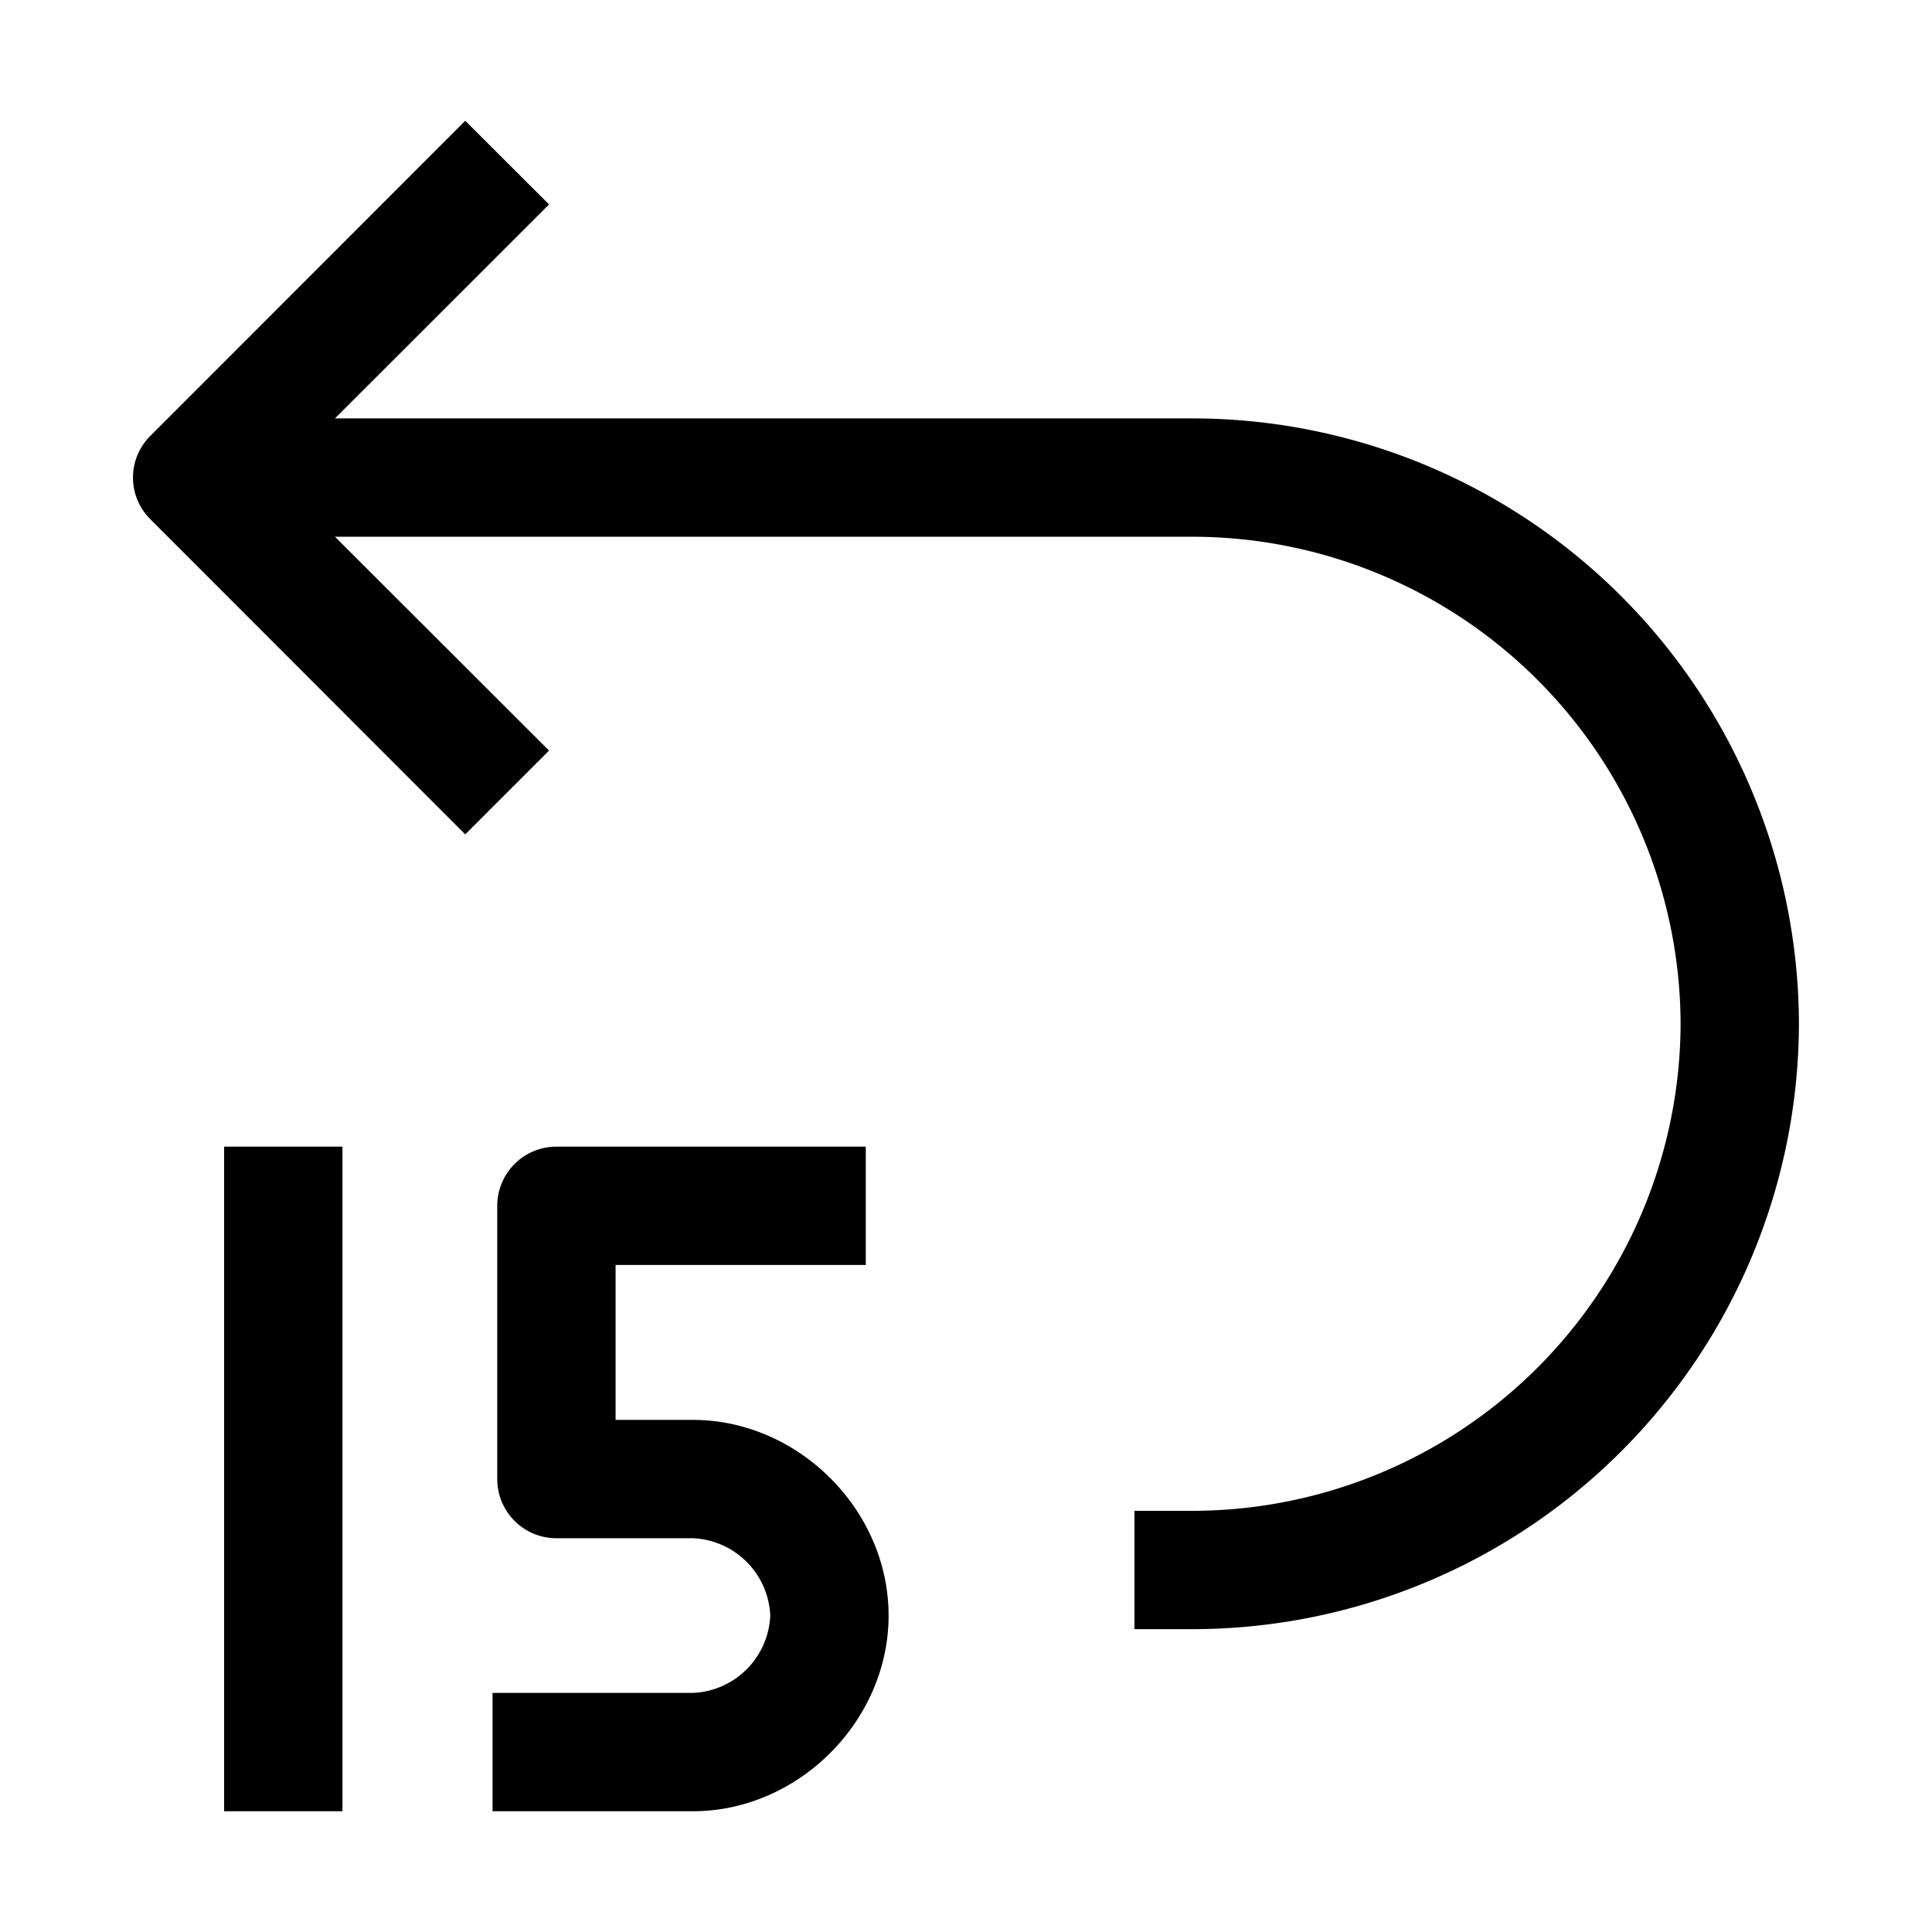 <svg id="strib-rewind-15" viewBox="0 0 16 16" width="16" height="16" fill="currentcolor" class="strib-icon strib-rewind-15" xmlns="http://www.w3.org/2000/svg">
  <path d="M4.547 1.693 2.774 3.465h7.111a5.026 5.026 0 0 1 5.013 5.014 5.026 5.026 0 0 1-5.013 5.013h-.49v-.98h.49a4.047 4.047 0 0 0 4.033-4.033 4.047 4.047 0 0 0-4.033-4.034H2.774l1.773 1.771-.694.694-2.607-2.609a.486.486 0 0 1 0-.692L3.853 1zM2.836 15V9.496h-.98V15zm1.772-5.504a.49.49 0 0 0-.49.49v2.263c0 .27.219.49.49.49h1.13a.67.67 0 0 1 .641.64.67.67 0 0 1-.641.641H4.079V15h1.659c.874 0 1.621-.748 1.621-1.621 0-.874-.747-1.62-1.621-1.62h-.64v-1.283H7.17v-.98z"/>
</svg>